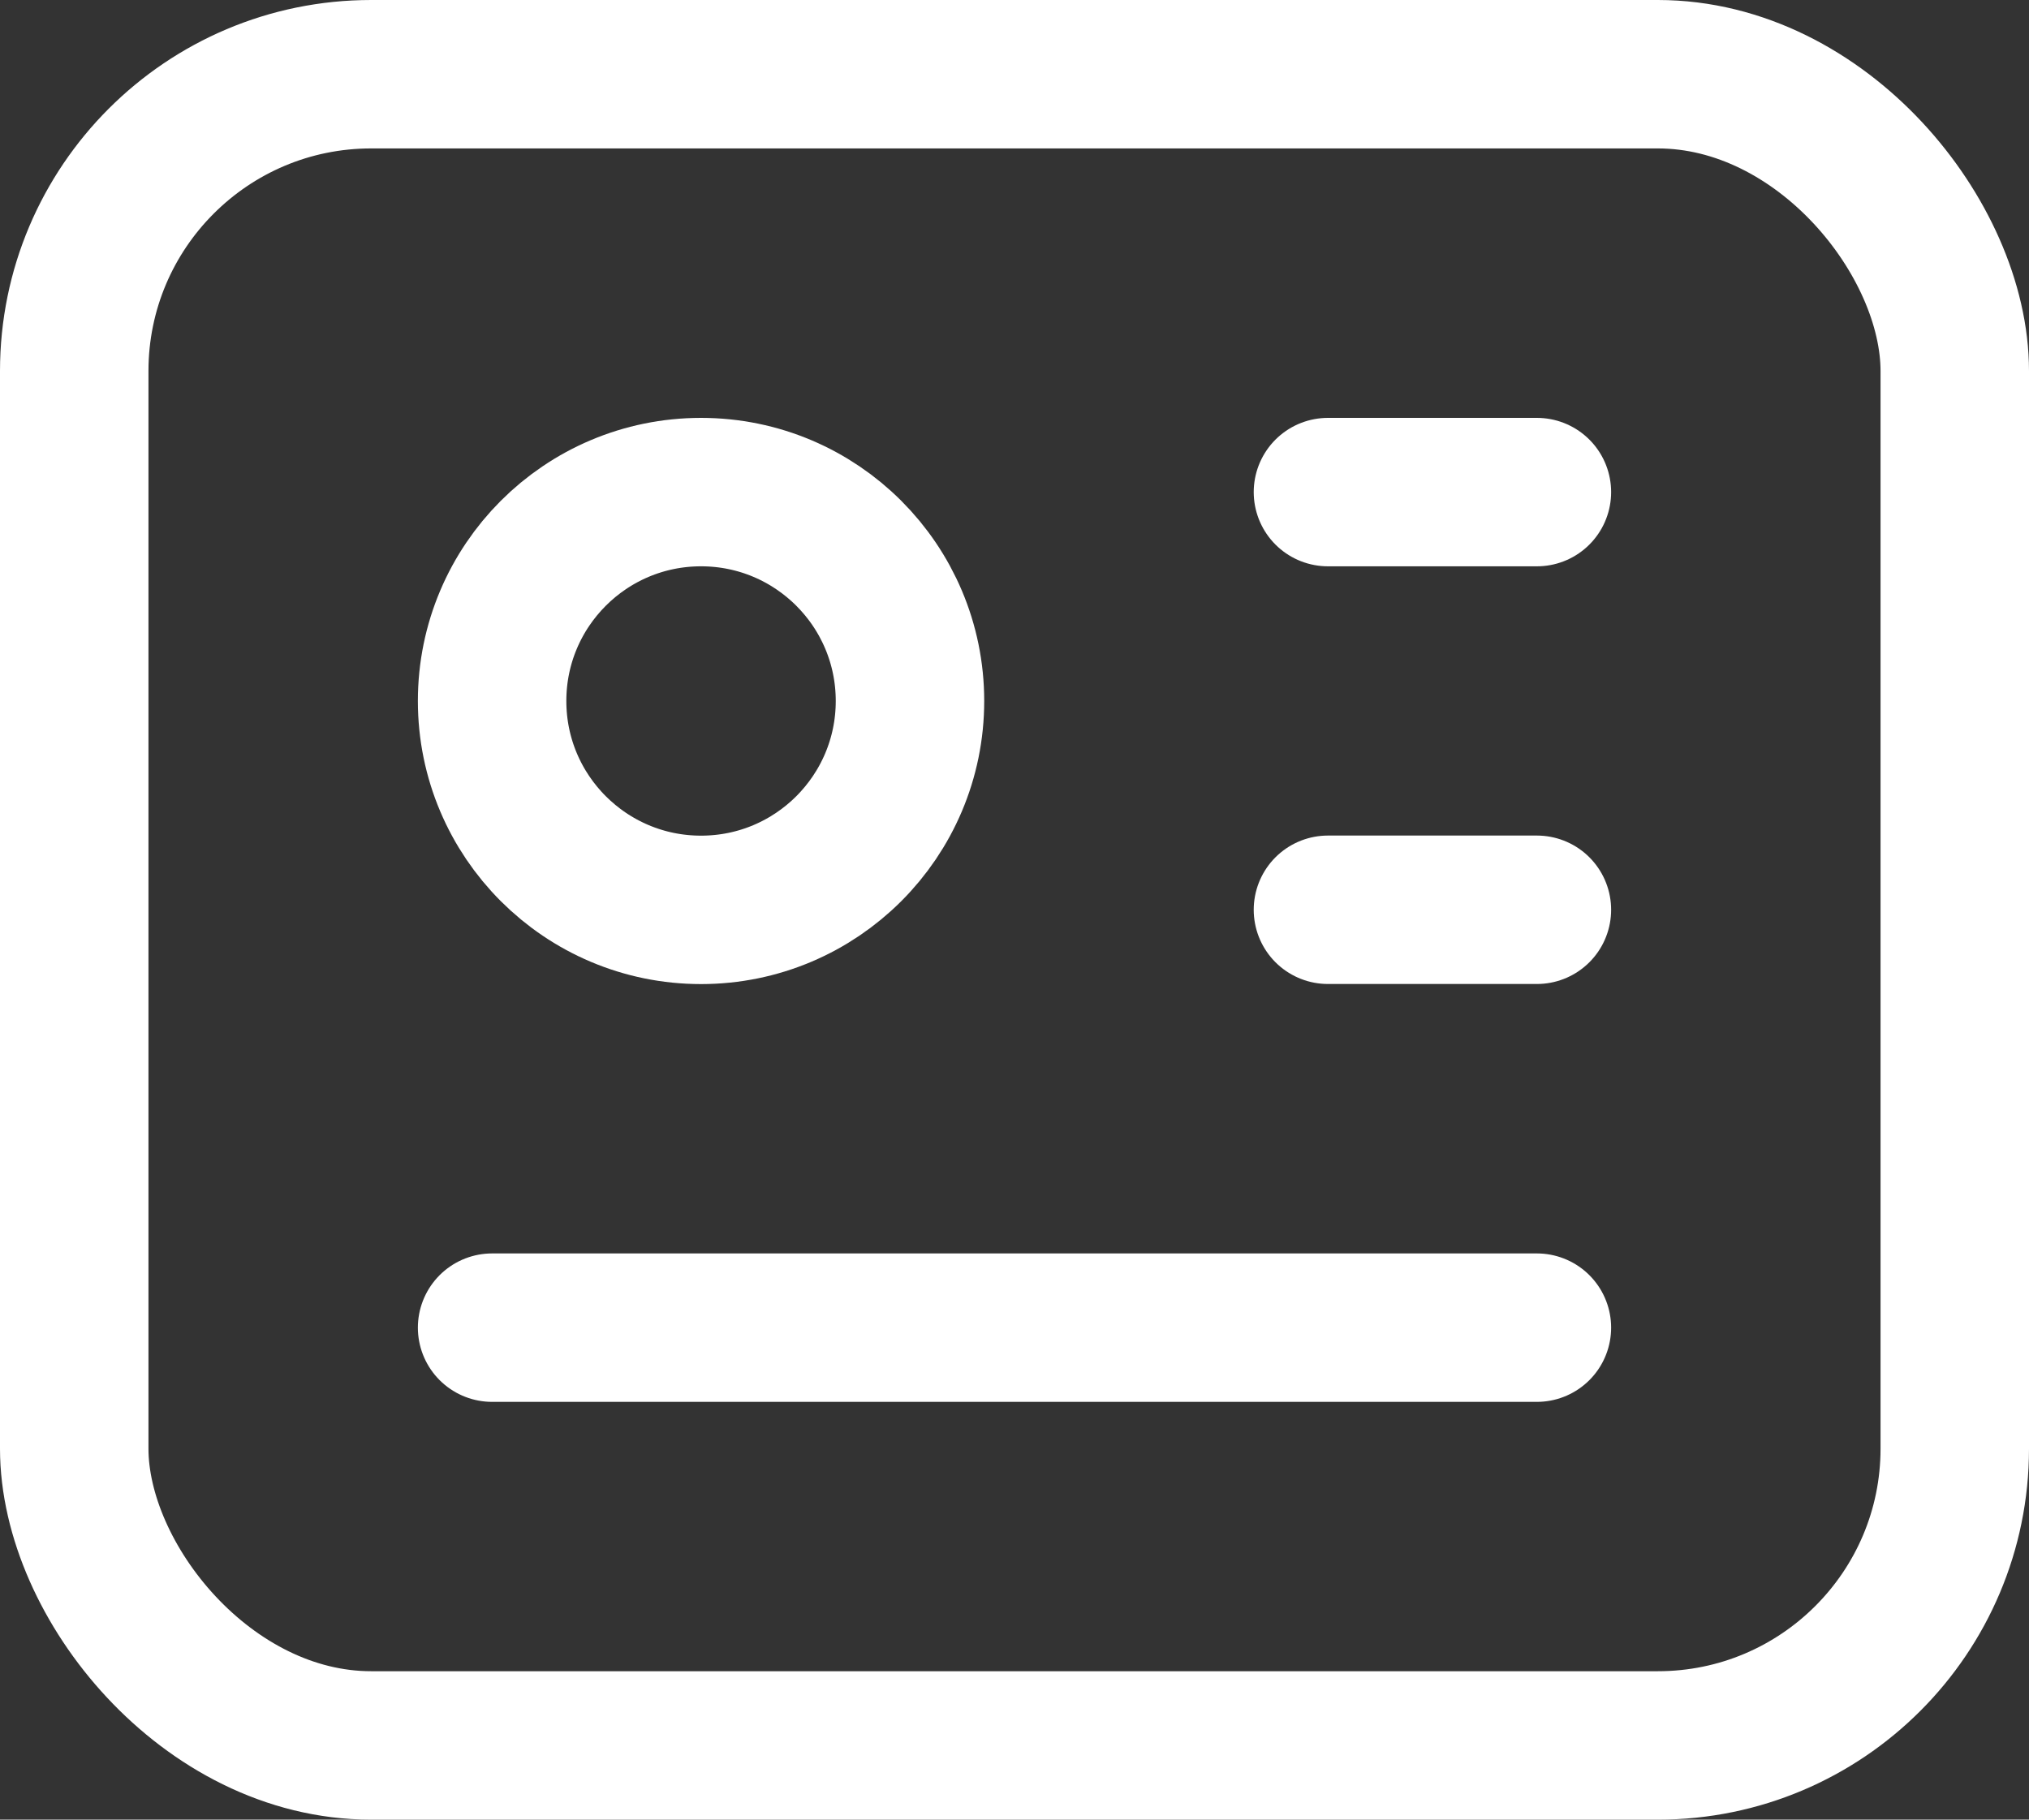 <svg xmlns="http://www.w3.org/2000/svg" width="20.5" height="18.389" viewBox="0 0 20.5 18.389">
  <rect x="0" y="0" width="20.5" height="18.389" fill="#333333" stroke="none"/>
  <g id="Group_16940" data-name="Group 16940" transform="translate(-4342.25 -12509.25)">
    <rect id="Rectangle_562" data-name="Rectangle 562" width="19" height="16.889" rx="3" transform="translate(4343 12510)" fill="none" stroke="#fff" stroke-linecap="round" stroke-linejoin="round" stroke-width="1.5"/>
    <circle id="Ellipse_70" data-name="Ellipse 70" cx="2.111" cy="2.111" r="2.111" transform="translate(4347.222 12514.223)" fill="none" stroke="#fff" stroke-linecap="round" stroke-linejoin="round" stroke-width="1.5"/>
    <line id="Line_56" data-name="Line 56" x2="2.111" transform="translate(4355.667 12514.223)" fill="none" stroke="#fff" stroke-linecap="round" stroke-linejoin="round" stroke-width="1.5"/>
    <line id="Line_57" data-name="Line 57" x2="2.111" transform="translate(4355.667 12518.444)" fill="none" stroke="#fff" stroke-linecap="round" stroke-linejoin="round" stroke-width="1.5"/>
    <line id="Line_58" data-name="Line 58" x2="10.556" transform="translate(4347.222 12522.667)" fill="none" stroke="#fff" stroke-linecap="round" stroke-linejoin="round" stroke-width="1.5"/>
  </g>
</svg>
